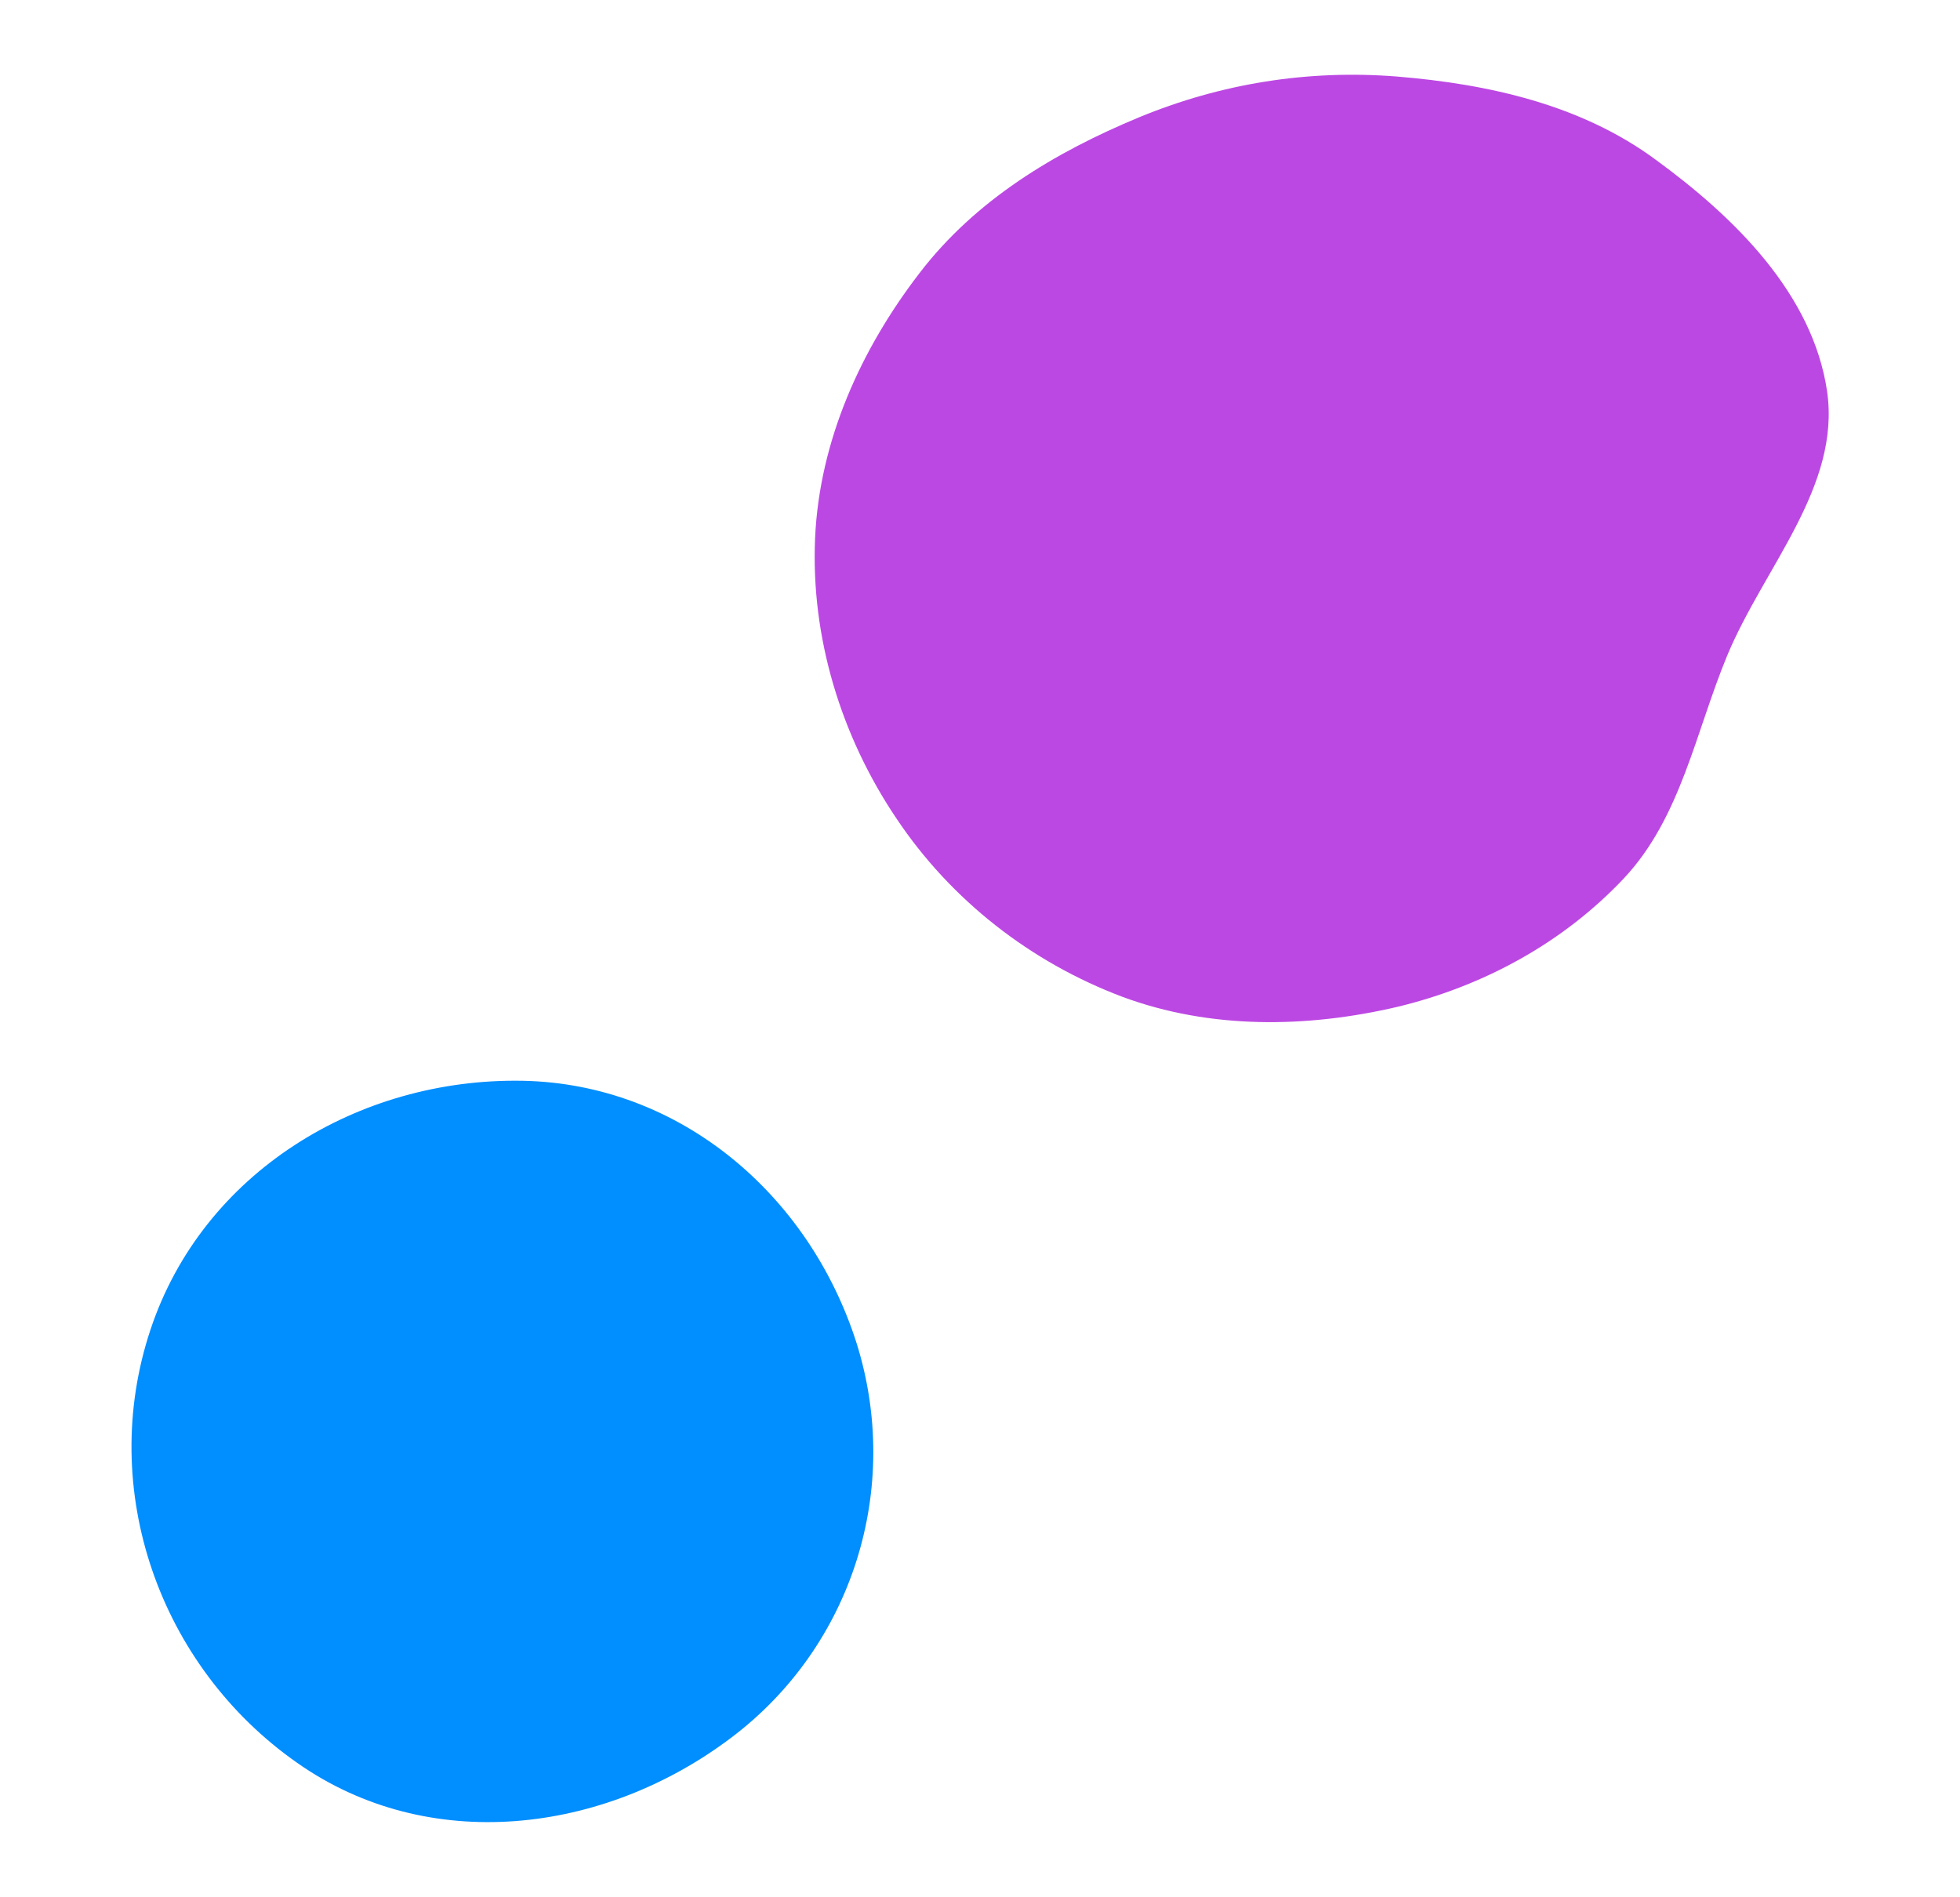 <?xml version="1.0" encoding="utf-8"?>
<!-- Generator: Adobe Illustrator 24.3.0, SVG Export Plug-In . SVG Version: 6.00 Build 0)  -->
<svg version="1.1" id="レイヤー_1" xmlns="http://www.w3.org/2000/svg" xmlns:xlink="http://www.w3.org/1999/xlink" x="0px"
	 y="0px" viewBox="0 0 312.6 302.6" style="enable-background:new 0 0 312.6 302.6;" xml:space="preserve">
<style type="text/css">
	.st0{fill-rule:evenodd;clip-rule:evenodd;fill:#018EFF;}
	.st1{fill-rule:evenodd;clip-rule:evenodd;fill:#BC48E3;}
</style>
<path class="st0" d="M83.4,172.4c24.9,0.5,45.6,18,53.2,41.8c7.3,23.2-0.6,48.4-20,63c-20.4,15.4-48.3,18.7-69.2,4
	c-22-15.4-31.9-43.6-23.4-69.1C32.3,187.1,57.1,171.9,83.4,172.4z"/>
<path class="st1" d="M130,85.8c0.7-15.5,7.3-30.1,16.7-42.3c8.9-11.6,21.5-19.2,35-24.8c13.1-5.4,26.9-7.6,41-6.5
	c14.7,1.2,29.5,4.5,41.4,13.3c12.6,9.2,25,21.4,27.3,36.9c2.2,15.2-10,28-15.9,42.1c-5.1,12.3-7.4,25.9-16.5,35.6
	c-9.7,10.3-22.4,17.2-36.1,20.5c-14.5,3.4-29.9,3.6-43.9-1.6c-14.6-5.5-27.3-15.4-36-28.4C134.1,117.4,129.3,101.6,130,85.8z"/>
</svg>

